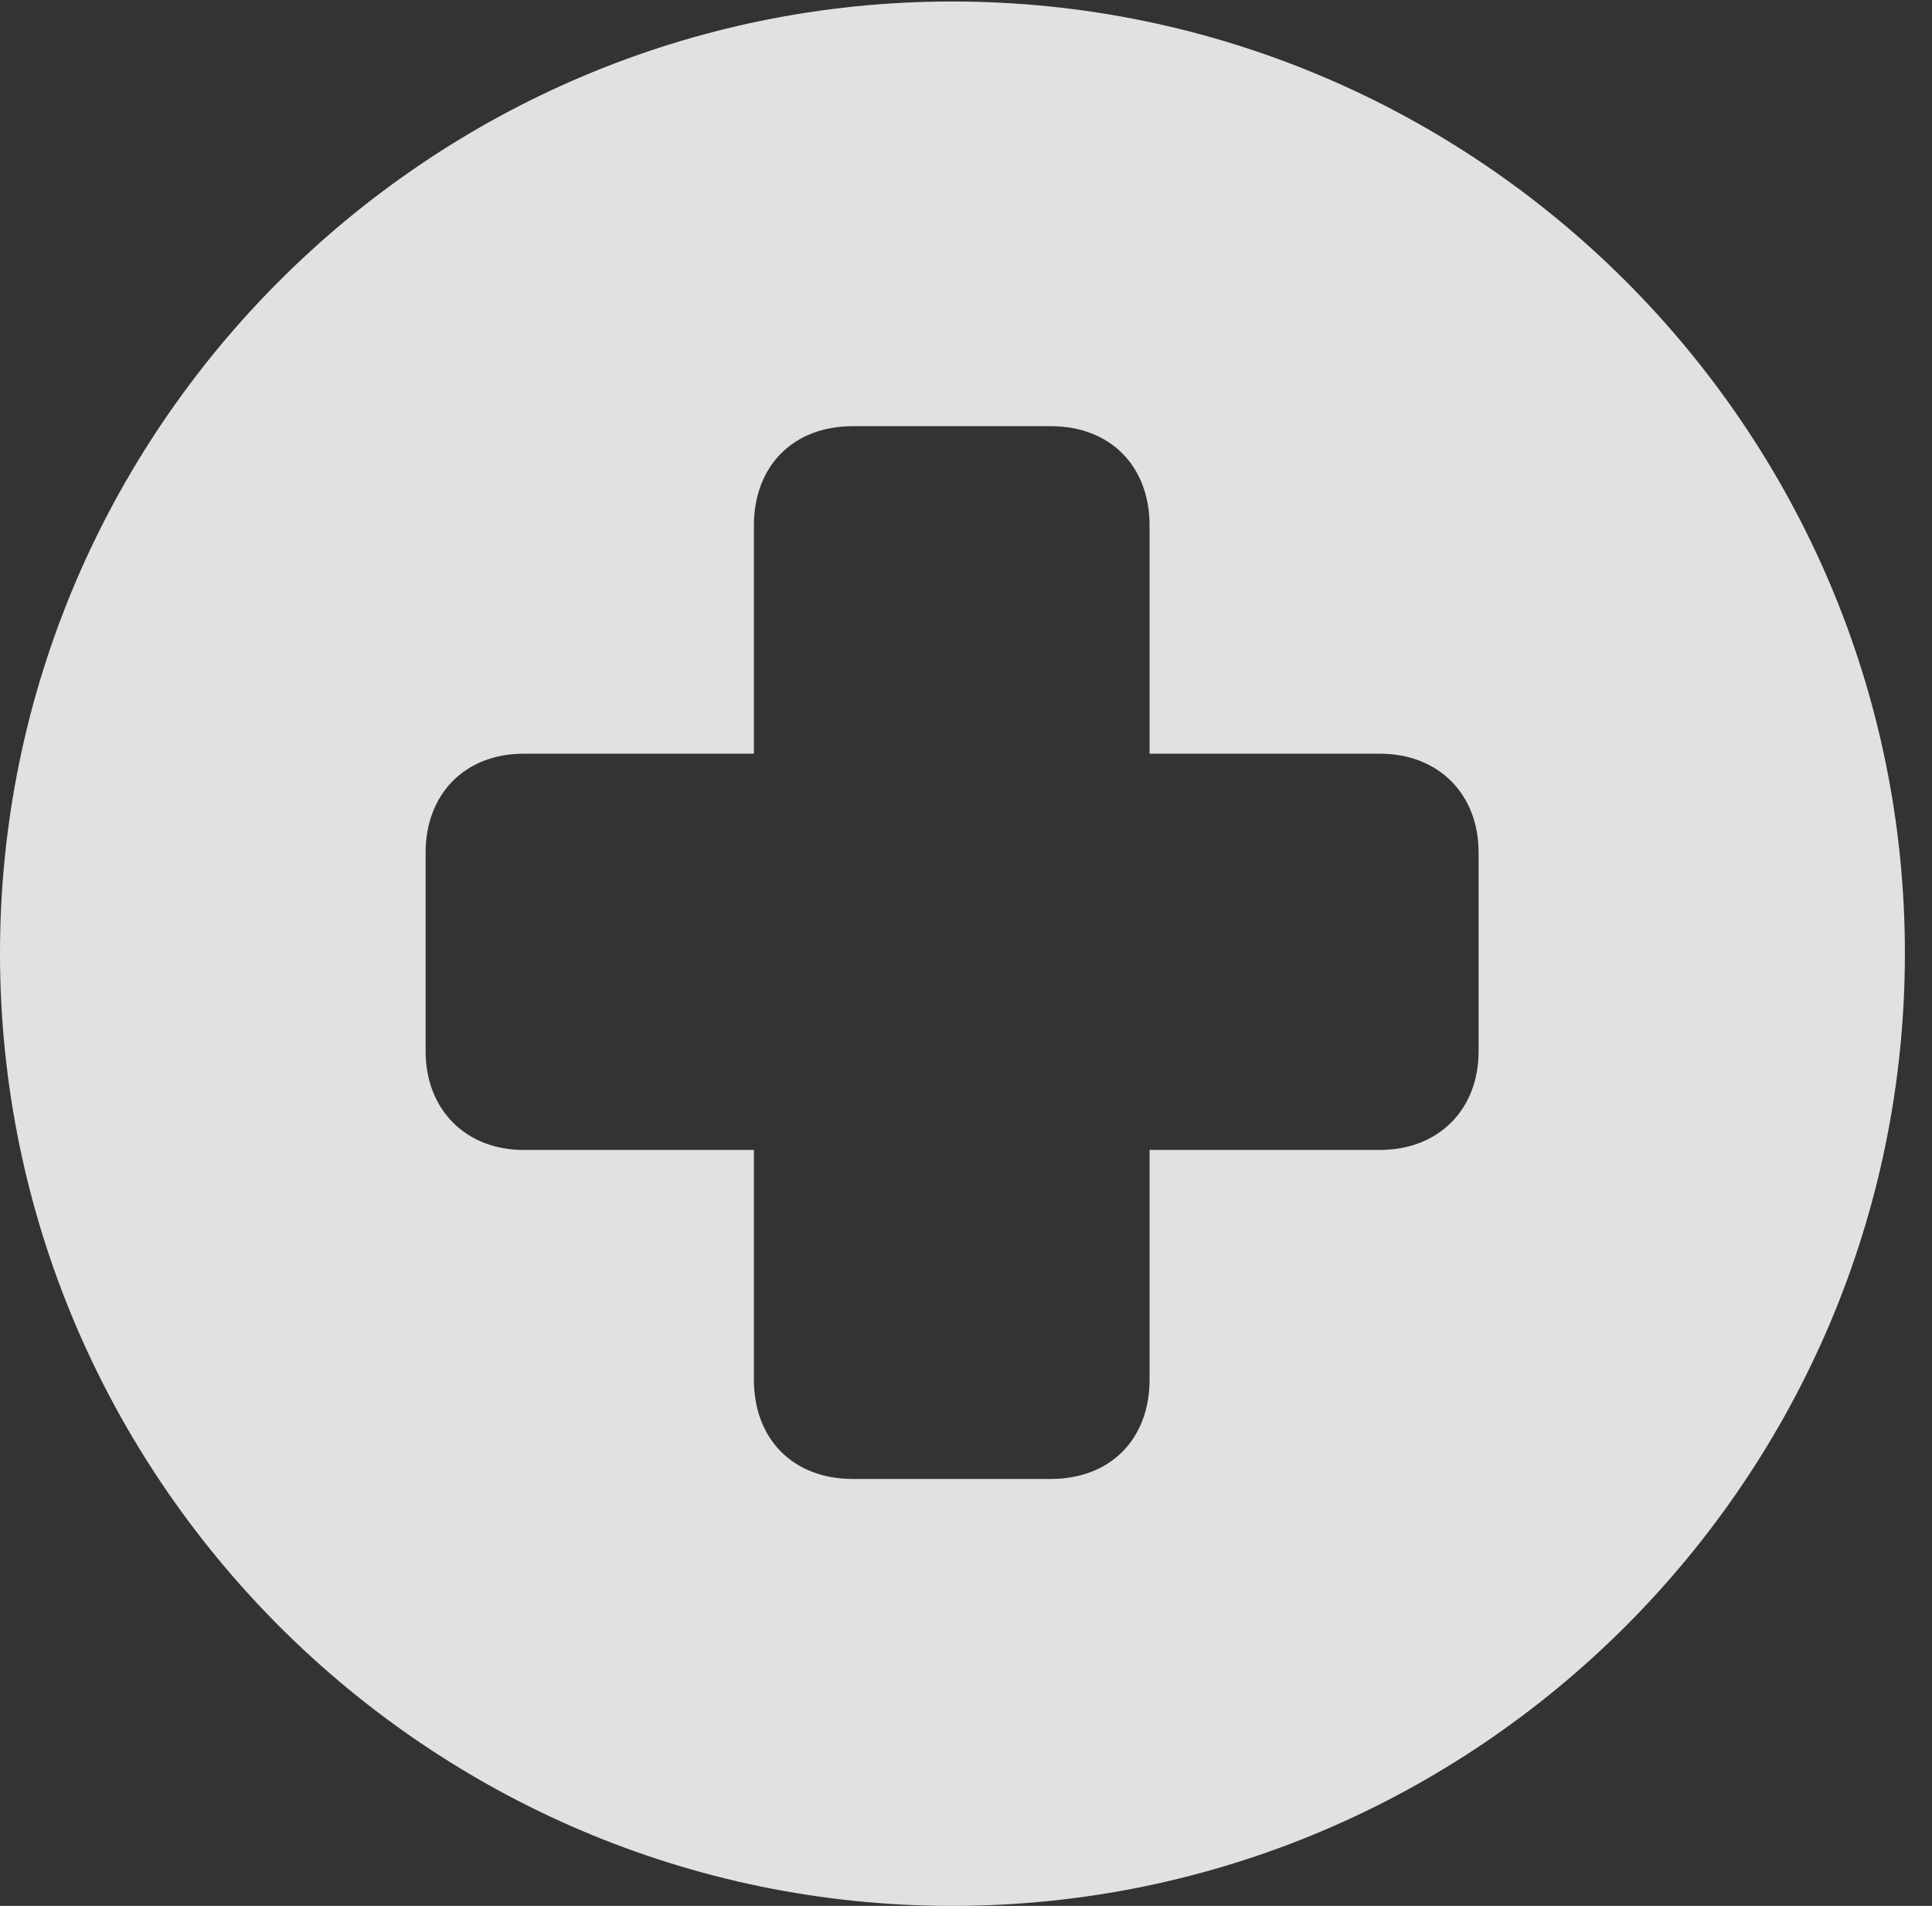 <?xml version="1.0" encoding="UTF-8"?>
<!--Generator: Apple Native CoreSVG 341-->
<!DOCTYPE svg
PUBLIC "-//W3C//DTD SVG 1.1//EN"
       "http://www.w3.org/Graphics/SVG/1.1/DTD/svg11.dtd">
<svg version="1.1" xmlns="http://www.w3.org/2000/svg" xmlns:xlink="http://www.w3.org/1999/xlink" viewBox="0 0 25.801 25.459">
 <rect x="0" y="0" width="25.801" height="25.459" fill="#333333" stroke="none"/>
 <g>
  <rect height="25.459" opacity="0" width="25.801" x="0" y="0"/>
  <path d="M25.439 12.734C25.439 19.746 19.727 25.459 12.715 25.459C5.713 25.459 0 19.746 0 12.734C0 5.732 5.713 0.02 12.715 0.02C19.727 0.02 25.439 5.732 25.439 12.734ZM11.387 5.693C10.596 5.693 10.068 6.221 10.068 7.021L10.068 10.068L6.992 10.068C6.211 10.068 5.684 10.605 5.684 11.387L5.684 14.043C5.684 14.824 6.221 15.361 6.992 15.361L10.068 15.361L10.068 18.428C10.068 19.229 10.596 19.756 11.387 19.756L14.033 19.756C14.824 19.756 15.352 19.229 15.352 18.428L15.352 15.361L18.428 15.361C19.209 15.361 19.746 14.824 19.746 14.043L19.746 11.387C19.746 10.605 19.209 10.068 18.428 10.068L15.352 10.068L15.352 7.021C15.352 6.221 14.824 5.693 14.033 5.693Z" fill="white" fill-opacity="0.85"/>
 </g>
</svg>
